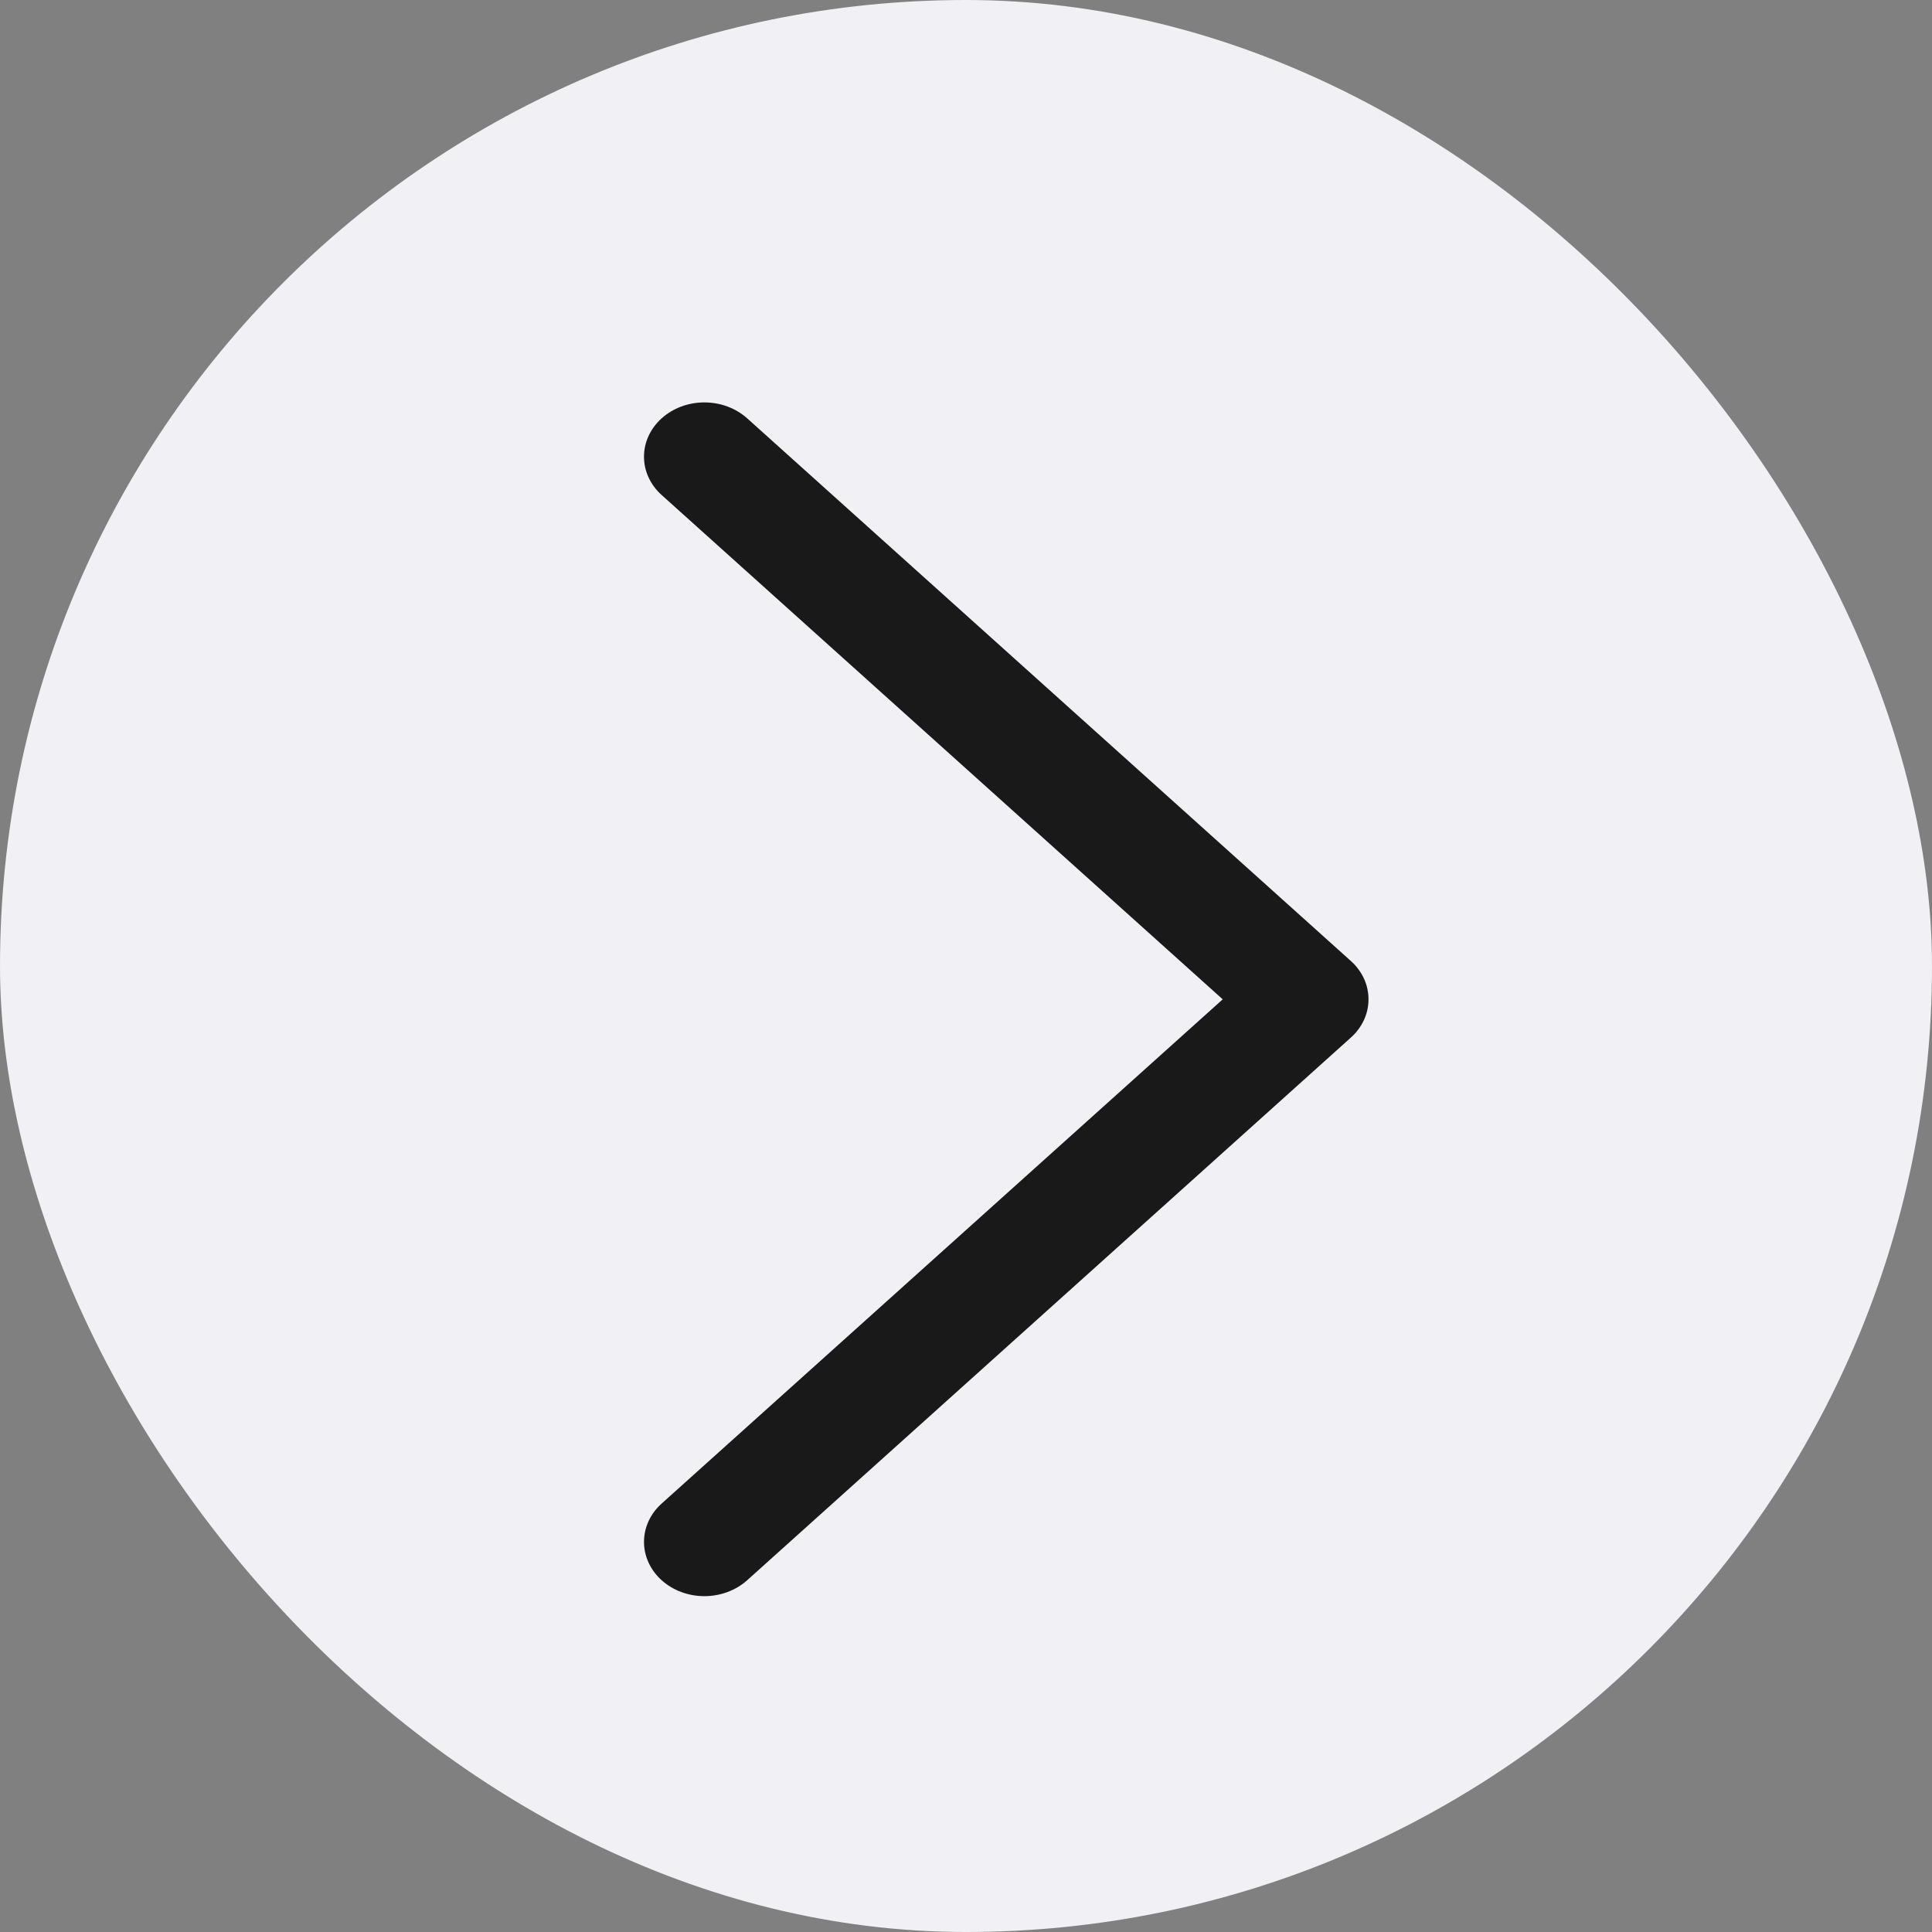 <svg width="24" height="24" viewBox="0 0 24 24" fill="none" xmlns="http://www.w3.org/2000/svg">
<rect x="0" y="0" width="24" height="24" fill="#808080" stroke="none"/>
<rect width="24" height="24" rx="12" fill="#F0F0F5"/>
<path d="M9.281 5.196L16.78 11.937C16.85 11.999 16.905 12.074 16.943 12.155C16.981 12.237 17 12.325 17 12.414C17 12.502 16.981 12.59 16.943 12.672C16.905 12.753 16.85 12.828 16.78 12.89L9.281 19.631C9.14 19.757 8.949 19.828 8.75 19.828C8.551 19.828 8.36 19.757 8.22 19.631C8.079 19.504 8 19.333 8 19.154C8 18.975 8.079 18.803 8.22 18.677L15.189 12.414L8.22 6.15C8.15 6.088 8.095 6.013 8.057 5.931C8.019 5.85 8 5.762 8 5.673C8 5.585 8.019 5.497 8.057 5.415C8.095 5.333 8.15 5.259 8.22 5.196C8.289 5.134 8.372 5.084 8.463 5.05C8.554 5.016 8.652 4.999 8.75 4.999C8.849 4.999 8.946 5.016 9.037 5.05C9.129 5.084 9.211 5.134 9.281 5.196Z" fill="#191919"/>
</svg>
